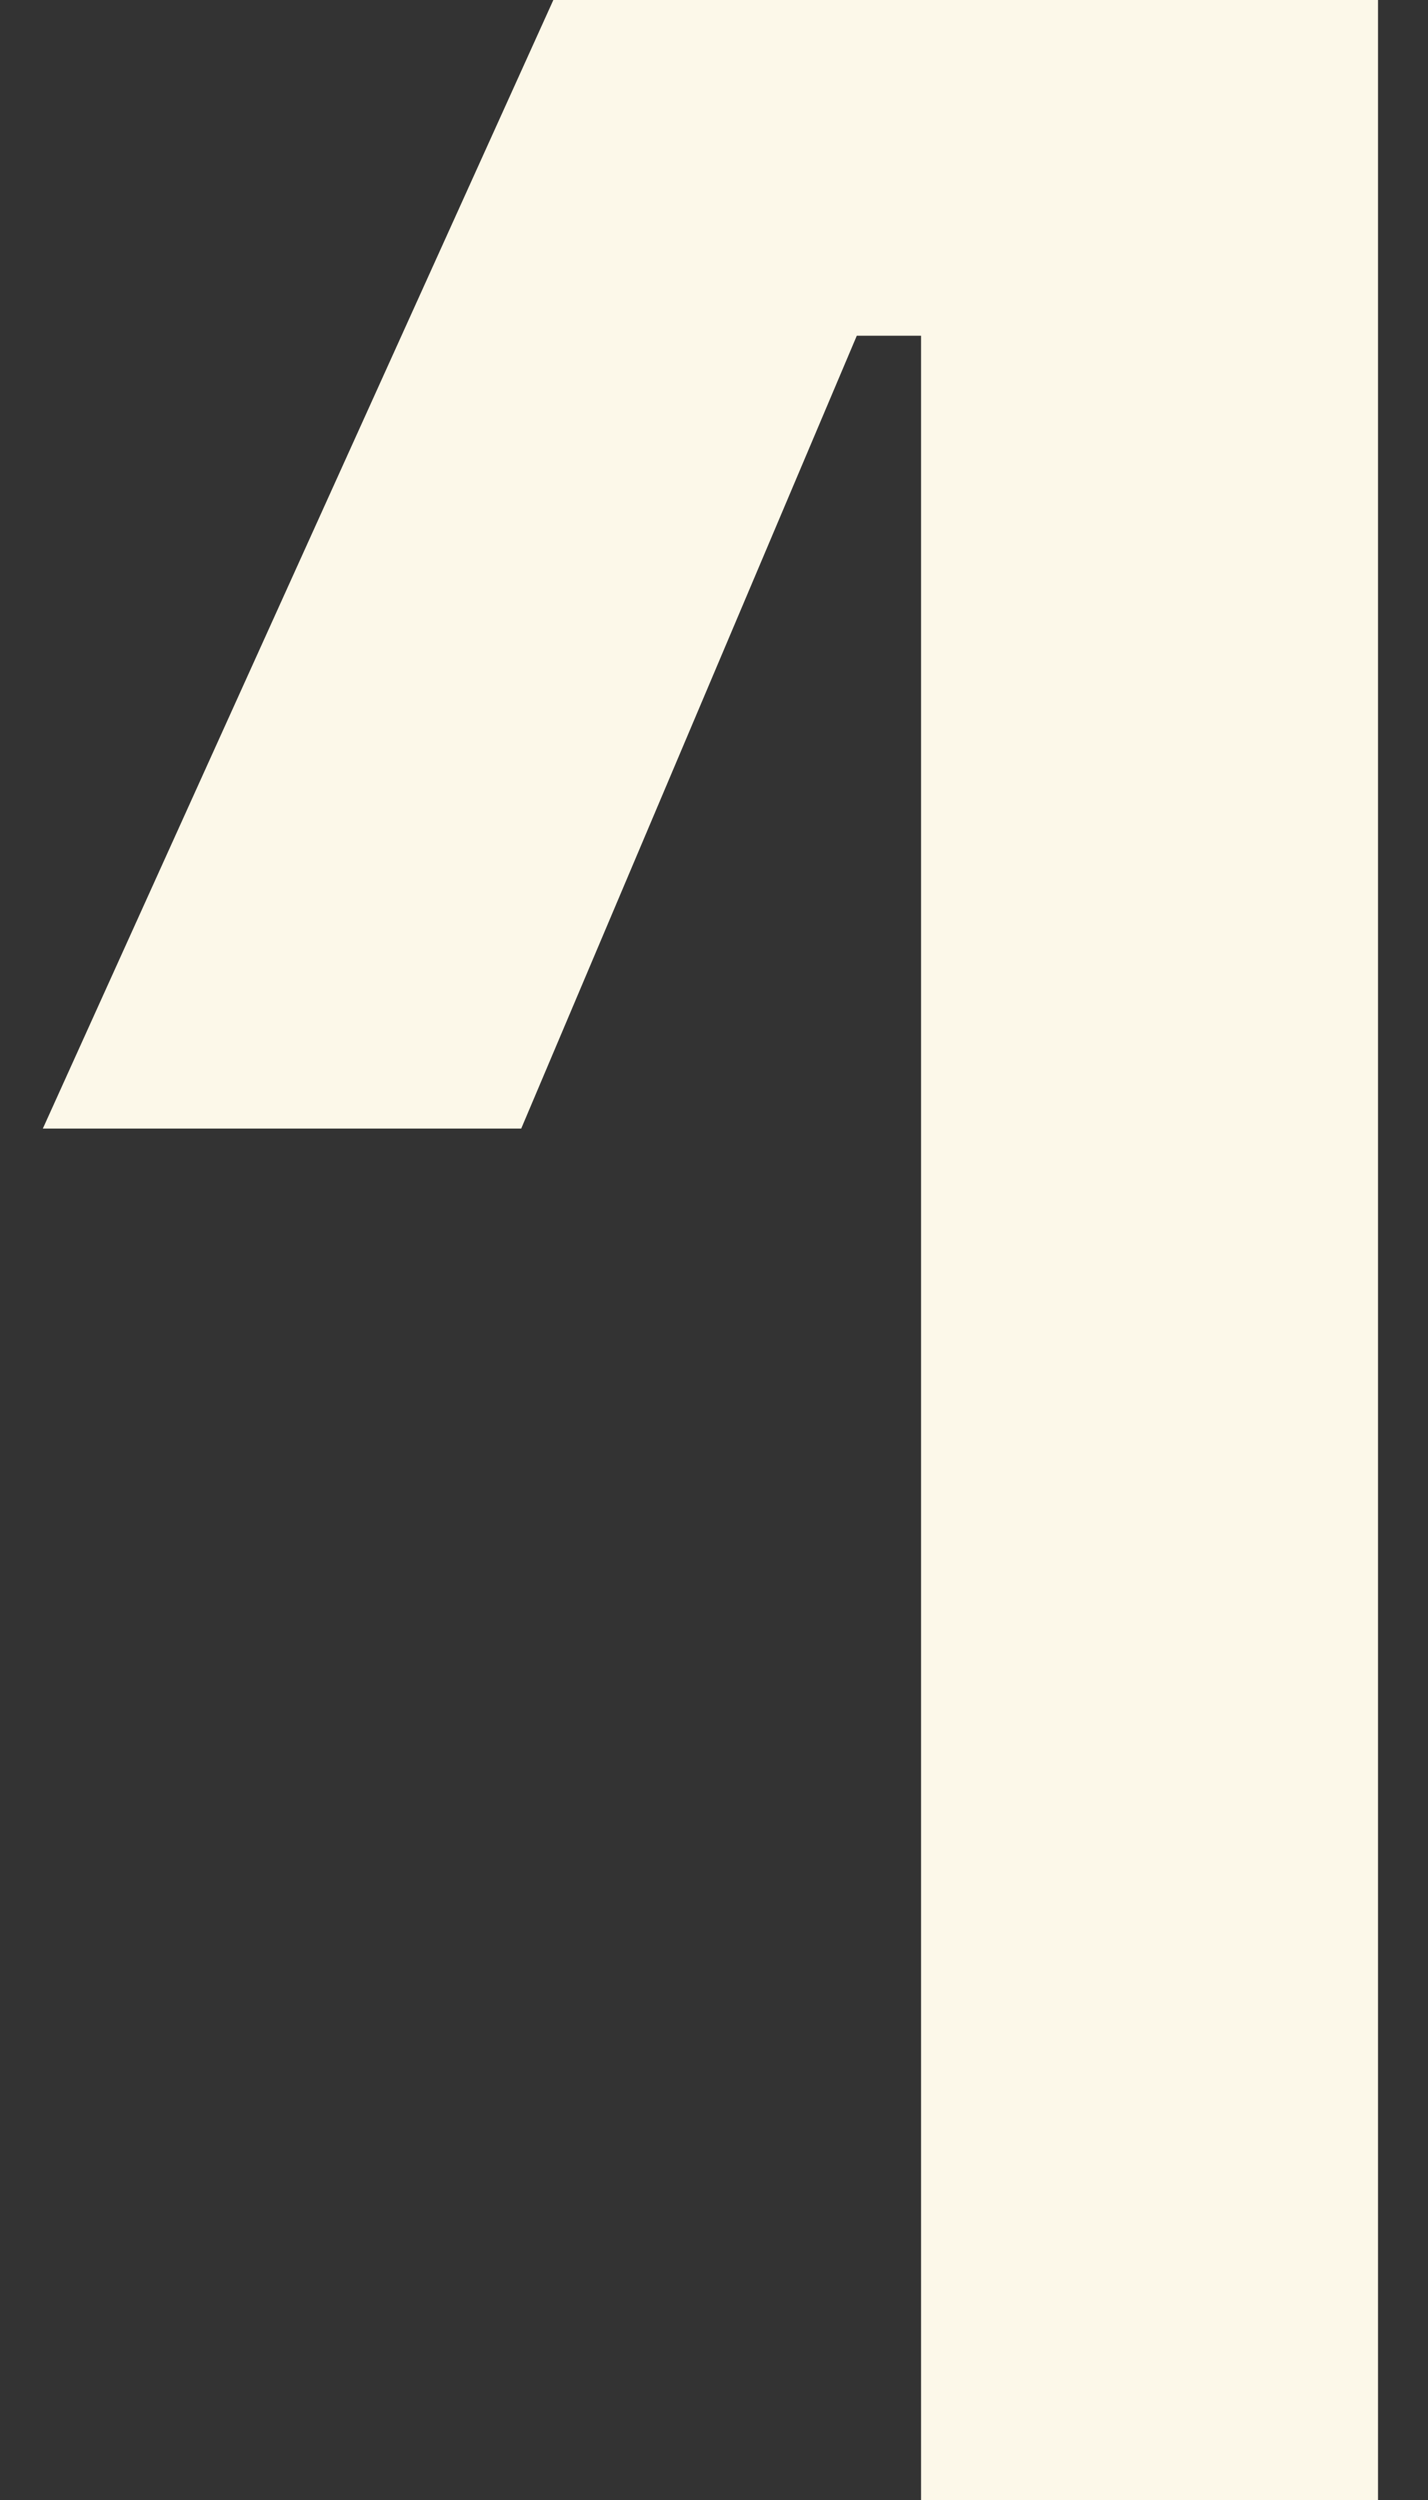 <svg width="16" height="28" viewBox="0 0 16 28" fill="none" xmlns="http://www.w3.org/2000/svg">
<rect x="0" y="0" width="16" height="28" fill="#333333" stroke="none"/>
<path d="M10.32 28L10.32 3.76H9.6L5.84 12.64H0.48L6.2 -1.90735e-06L15.44 -1.90735e-06L15.44 28H10.32Z" fill="#FCF8E9"/>
</svg>
